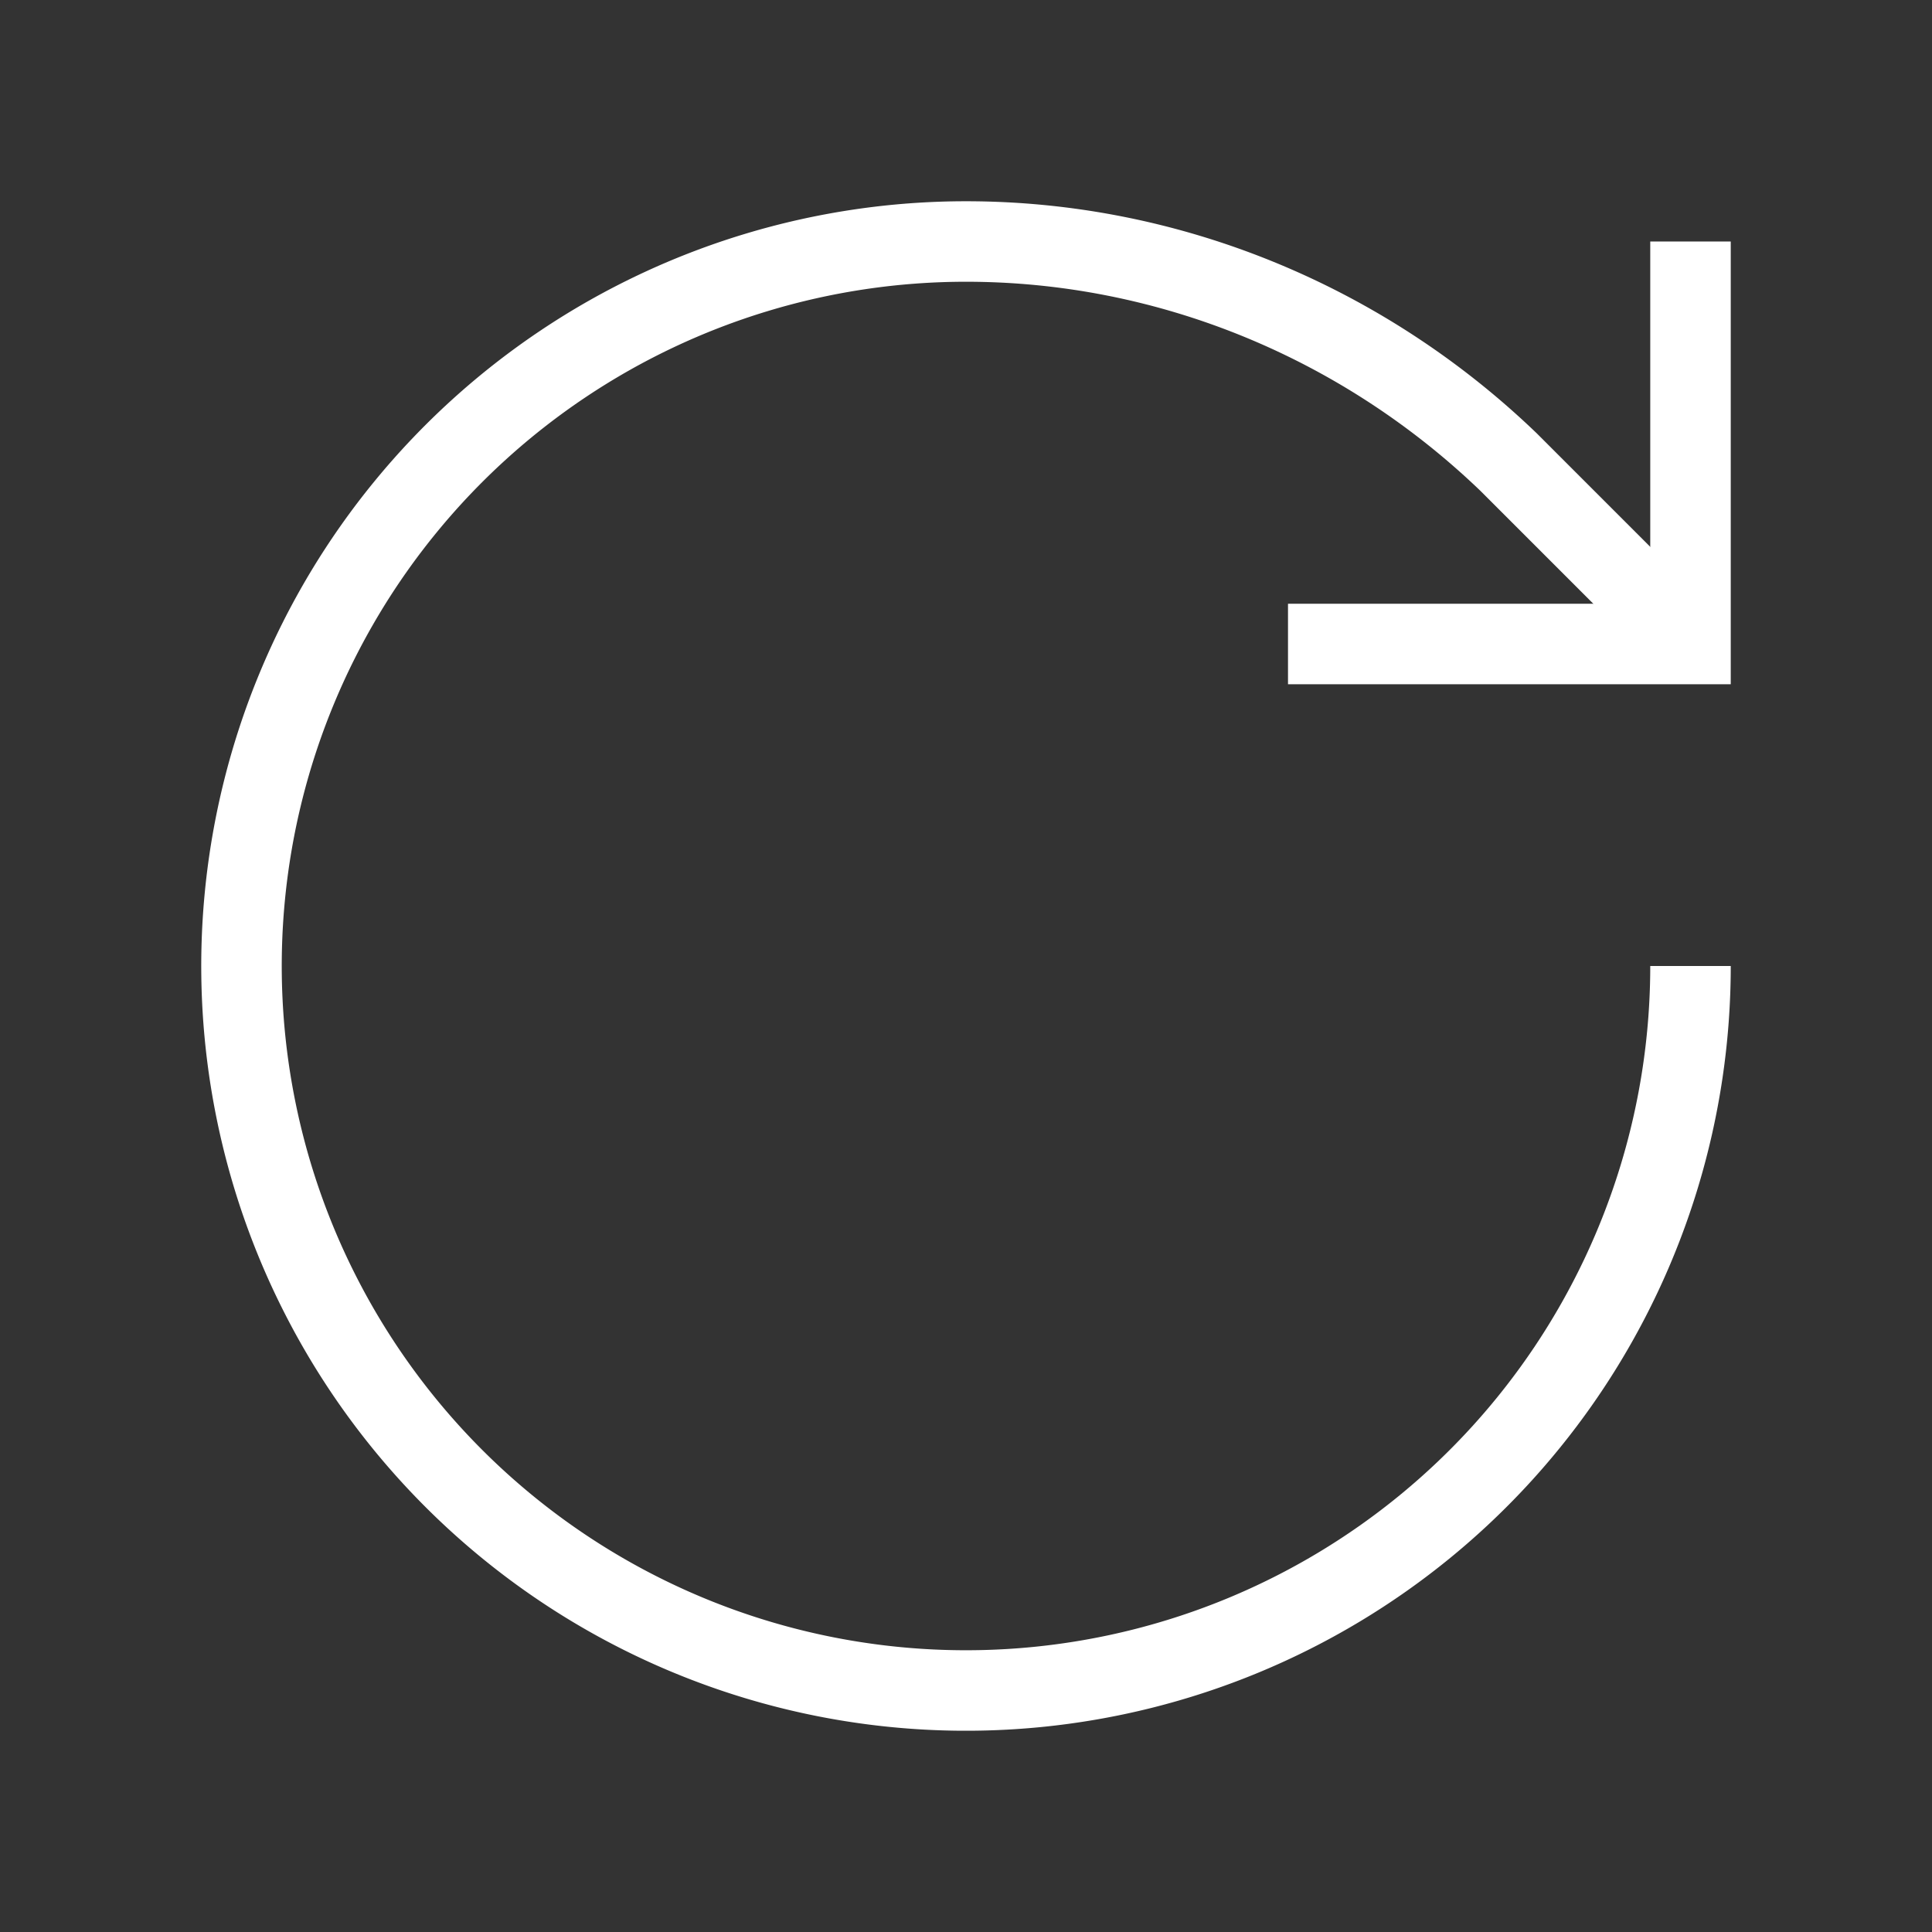 <svg fill="none" height="24" stroke="#fff" viewBox="0 0 24 24" width="24" xmlns="http://www.w3.org/2000/svg"><rect x="0" y="0" width="24" height="24" fill="#333333" stroke="none"/><path d="m21 12a9 9 0 1 1 -9-9c2.52 0 4.93 1 6.74 2.74l2.26 2.26"/><path d="m21 3v5h-5"/></svg>